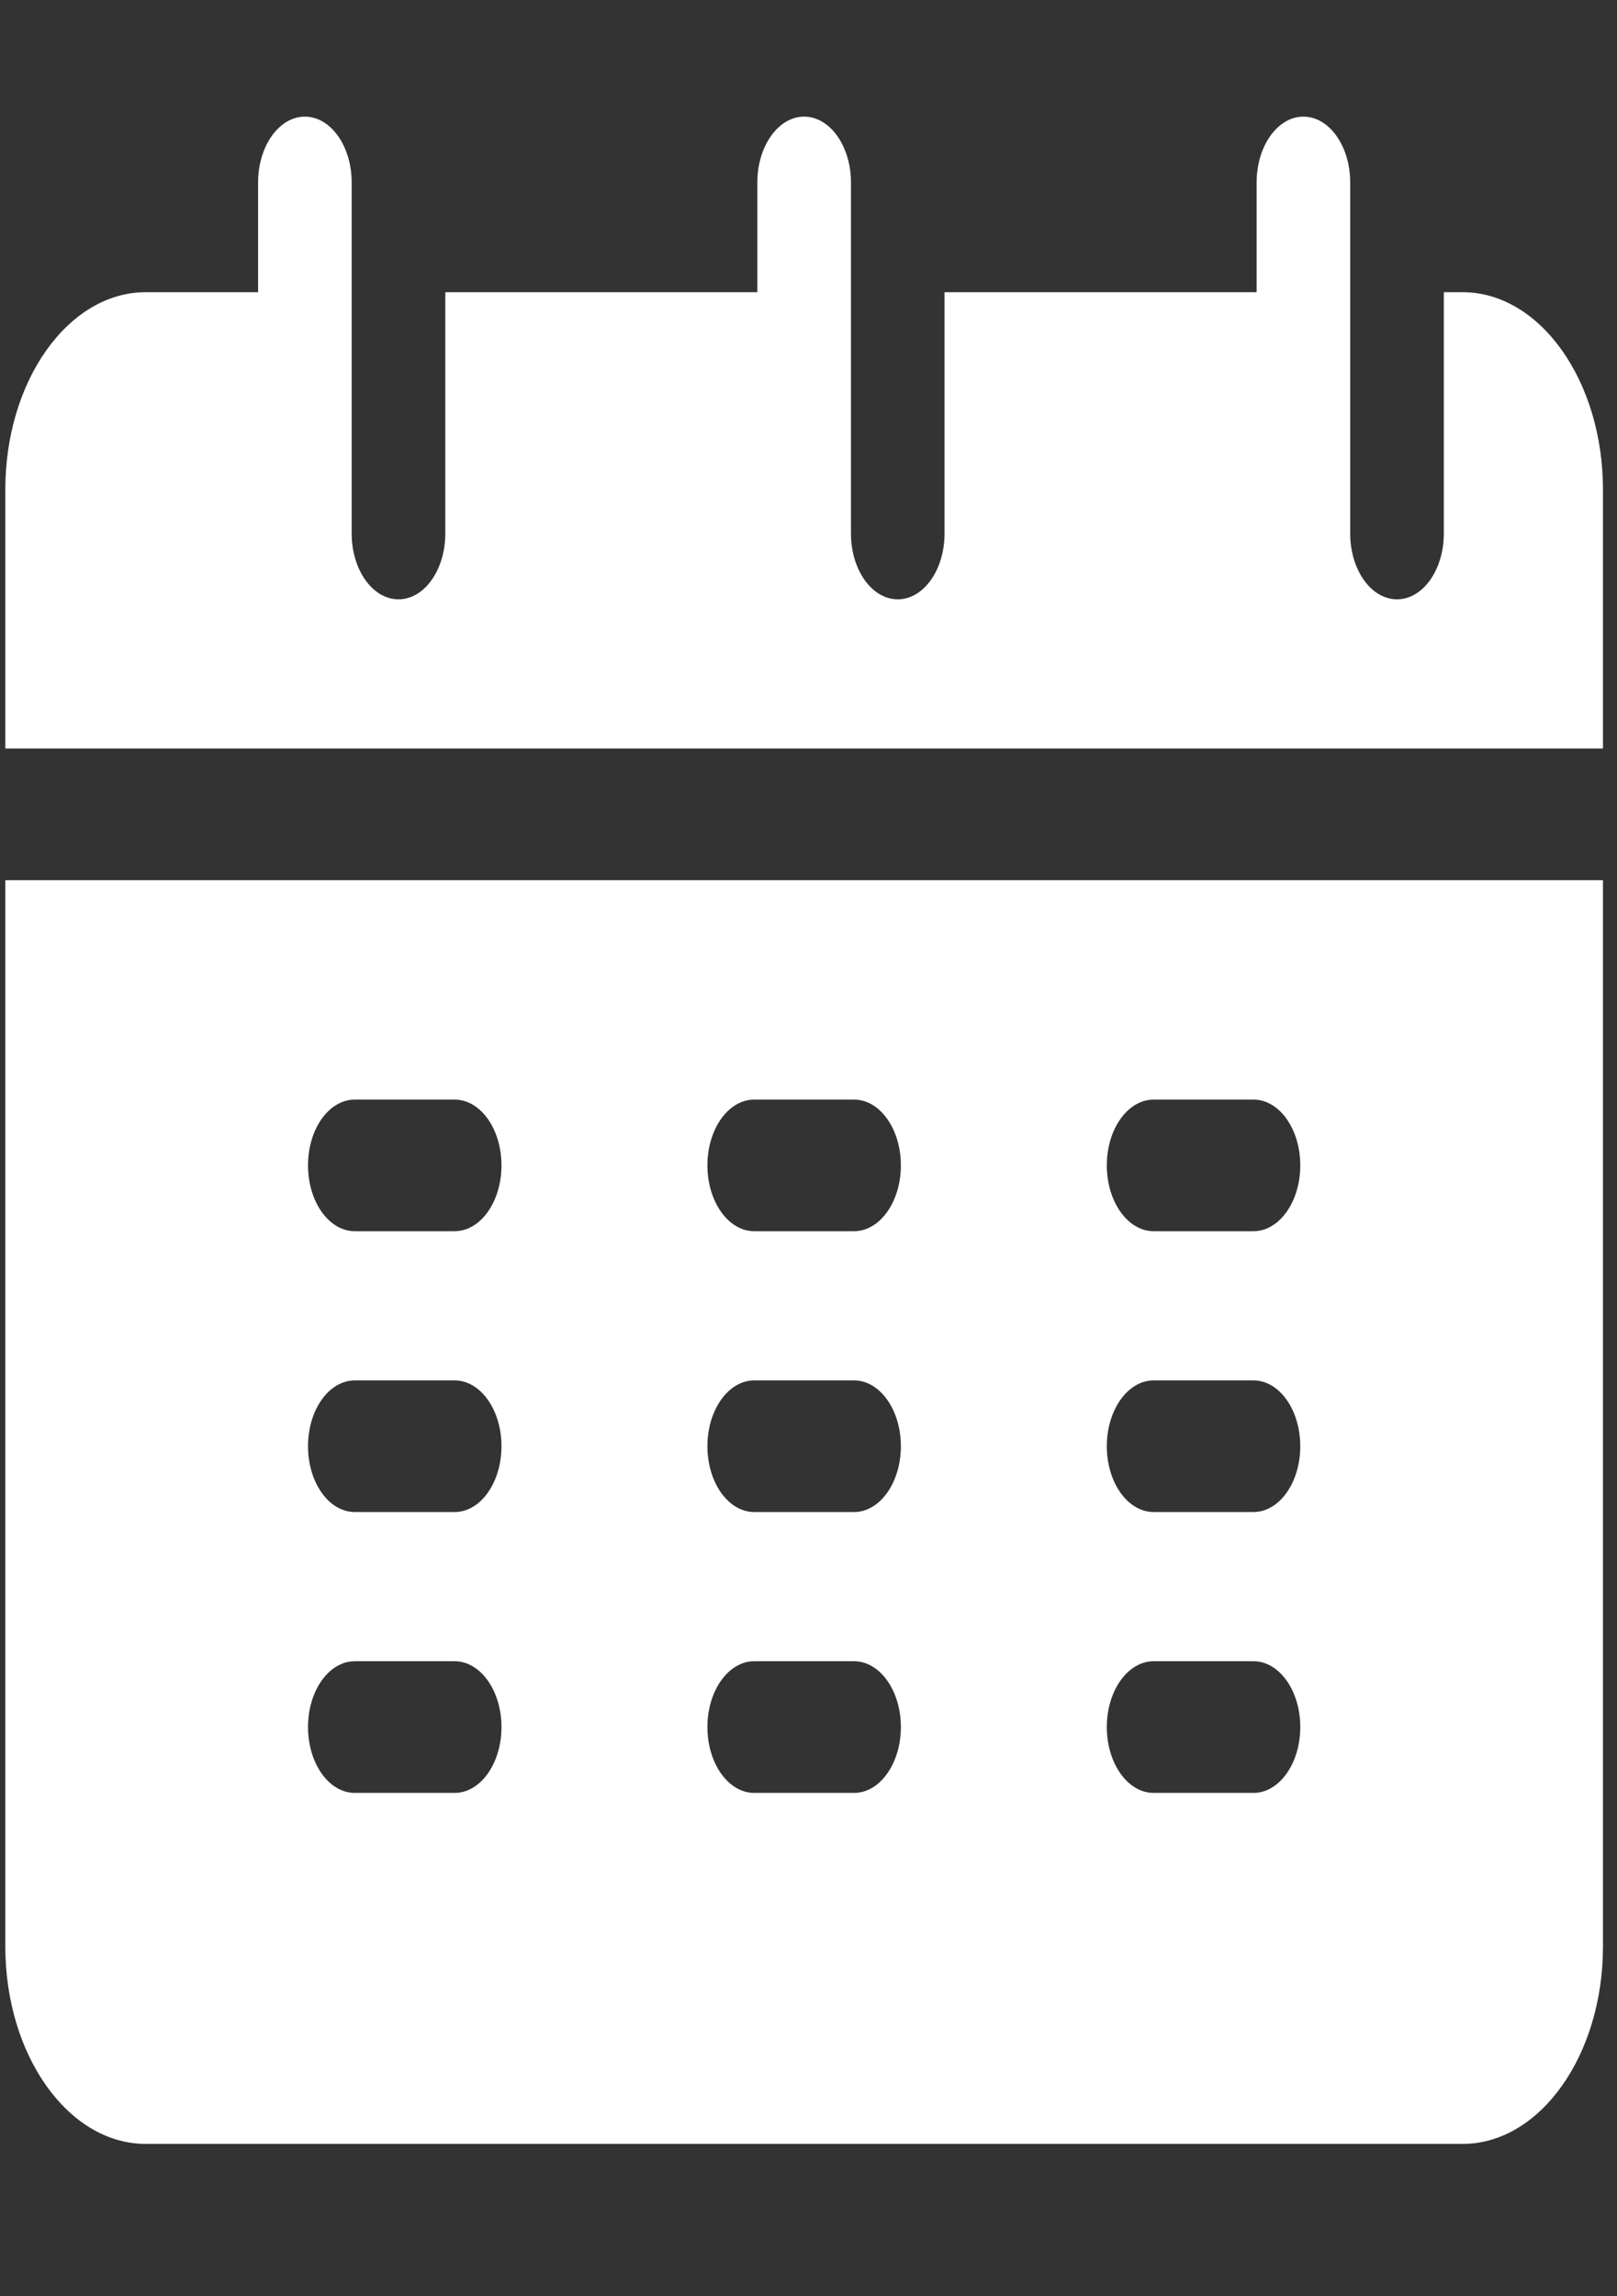 <svg width="31" height="44" viewBox="0 0 31 44" fill="none" xmlns="http://www.w3.org/2000/svg">
<rect x="0" y="0" width="31" height="44" fill="#333333" stroke="none"/>
<g clip-path="url(#clip0)">
<path d="M30.731 14.343C30.731 11.534 30.731 9.569 30.731 9.382C30.731 7.296 29.523 5.599 28.039 5.599H27.68V10.223C27.68 10.92 27.278 11.484 26.783 11.484C26.287 11.484 25.885 10.92 25.885 10.223C25.885 8.807 25.885 4.906 25.885 3.497C25.885 2.8 25.484 2.235 24.988 2.235C24.492 2.235 24.091 2.8 24.091 3.497V5.599H18.108V10.223C18.108 10.92 17.707 11.484 17.211 11.484C16.716 11.484 16.314 10.92 16.314 10.223C16.314 8.807 16.314 4.906 16.314 3.497C16.314 2.8 15.912 2.235 15.416 2.235C14.921 2.235 14.519 2.8 14.519 3.497V5.599H8.537V10.223C8.537 10.92 8.135 11.484 7.64 11.484C7.144 11.484 6.742 10.92 6.742 10.223C6.742 8.807 6.742 4.906 6.742 3.497C6.742 2.8 6.34 2.235 5.845 2.235C5.349 2.235 4.948 2.8 4.948 3.497V5.599H2.794C1.31 5.599 0.102 7.296 0.102 9.382V14.343H30.731Z" fill="white"/>
<path d="M0.102 16.866V37.298C0.102 39.384 1.31 41.081 2.794 41.081H28.039C29.523 41.081 30.731 39.384 30.731 37.298C30.731 36.757 30.731 24.953 30.731 16.866C30.173 16.866 0.411 16.866 0.102 16.866ZM8.716 34.355H6.802C6.306 34.355 5.905 33.79 5.905 33.093C5.905 32.397 6.306 31.832 6.802 31.832H8.716C9.212 31.832 9.614 32.397 9.614 33.093C9.614 33.79 9.212 34.355 8.716 34.355ZM8.716 28.973H6.802C6.306 28.973 5.905 28.409 5.905 27.712C5.905 27.016 6.306 26.451 6.802 26.451H8.716C9.212 26.451 9.614 27.016 9.614 27.712C9.614 28.409 9.212 28.973 8.716 28.973ZM8.716 23.592H6.802C6.306 23.592 5.905 23.027 5.905 22.331C5.905 21.634 6.306 21.07 6.802 21.07H8.716C9.212 21.07 9.614 21.634 9.614 22.331C9.614 23.027 9.212 23.592 8.716 23.592ZM16.374 34.355H14.459C13.964 34.355 13.562 33.79 13.562 33.093C13.562 32.397 13.964 31.832 14.459 31.832H16.374C16.869 31.832 17.271 32.397 17.271 33.093C17.271 33.79 16.869 34.355 16.374 34.355ZM16.374 28.973H14.459C13.964 28.973 13.562 28.409 13.562 27.712C13.562 27.016 13.964 26.451 14.459 26.451H16.374C16.869 26.451 17.271 27.016 17.271 27.712C17.271 28.409 16.869 28.973 16.374 28.973ZM16.374 23.592H14.459C13.964 23.592 13.562 23.027 13.562 22.331C13.562 21.634 13.964 21.07 14.459 21.07H16.374C16.869 21.07 17.271 21.634 17.271 22.331C17.271 23.027 16.869 23.592 16.374 23.592ZM24.031 34.355H22.117C21.621 34.355 21.219 33.79 21.219 33.093C21.219 32.397 21.621 31.832 22.117 31.832H24.031C24.526 31.832 24.928 32.397 24.928 33.093C24.928 33.79 24.526 34.355 24.031 34.355ZM24.031 28.973H22.117C21.621 28.973 21.219 28.409 21.219 27.712C21.219 27.016 21.621 26.451 22.117 26.451H24.031C24.526 26.451 24.928 27.016 24.928 27.712C24.928 28.409 24.526 28.973 24.031 28.973ZM24.031 23.592H22.117C21.621 23.592 21.219 23.027 21.219 22.331C21.219 21.634 21.621 21.07 22.117 21.07H24.031C24.526 21.07 24.928 21.634 24.928 22.331C24.928 23.027 24.526 23.592 24.031 23.592Z" fill="white"/>
</g>
<defs>
<clipPath id="clip0">
<rect width="30.629" height="43.05" fill="white" transform="translate(0.102 0.133)"/>
</clipPath>
</defs>
</svg>
